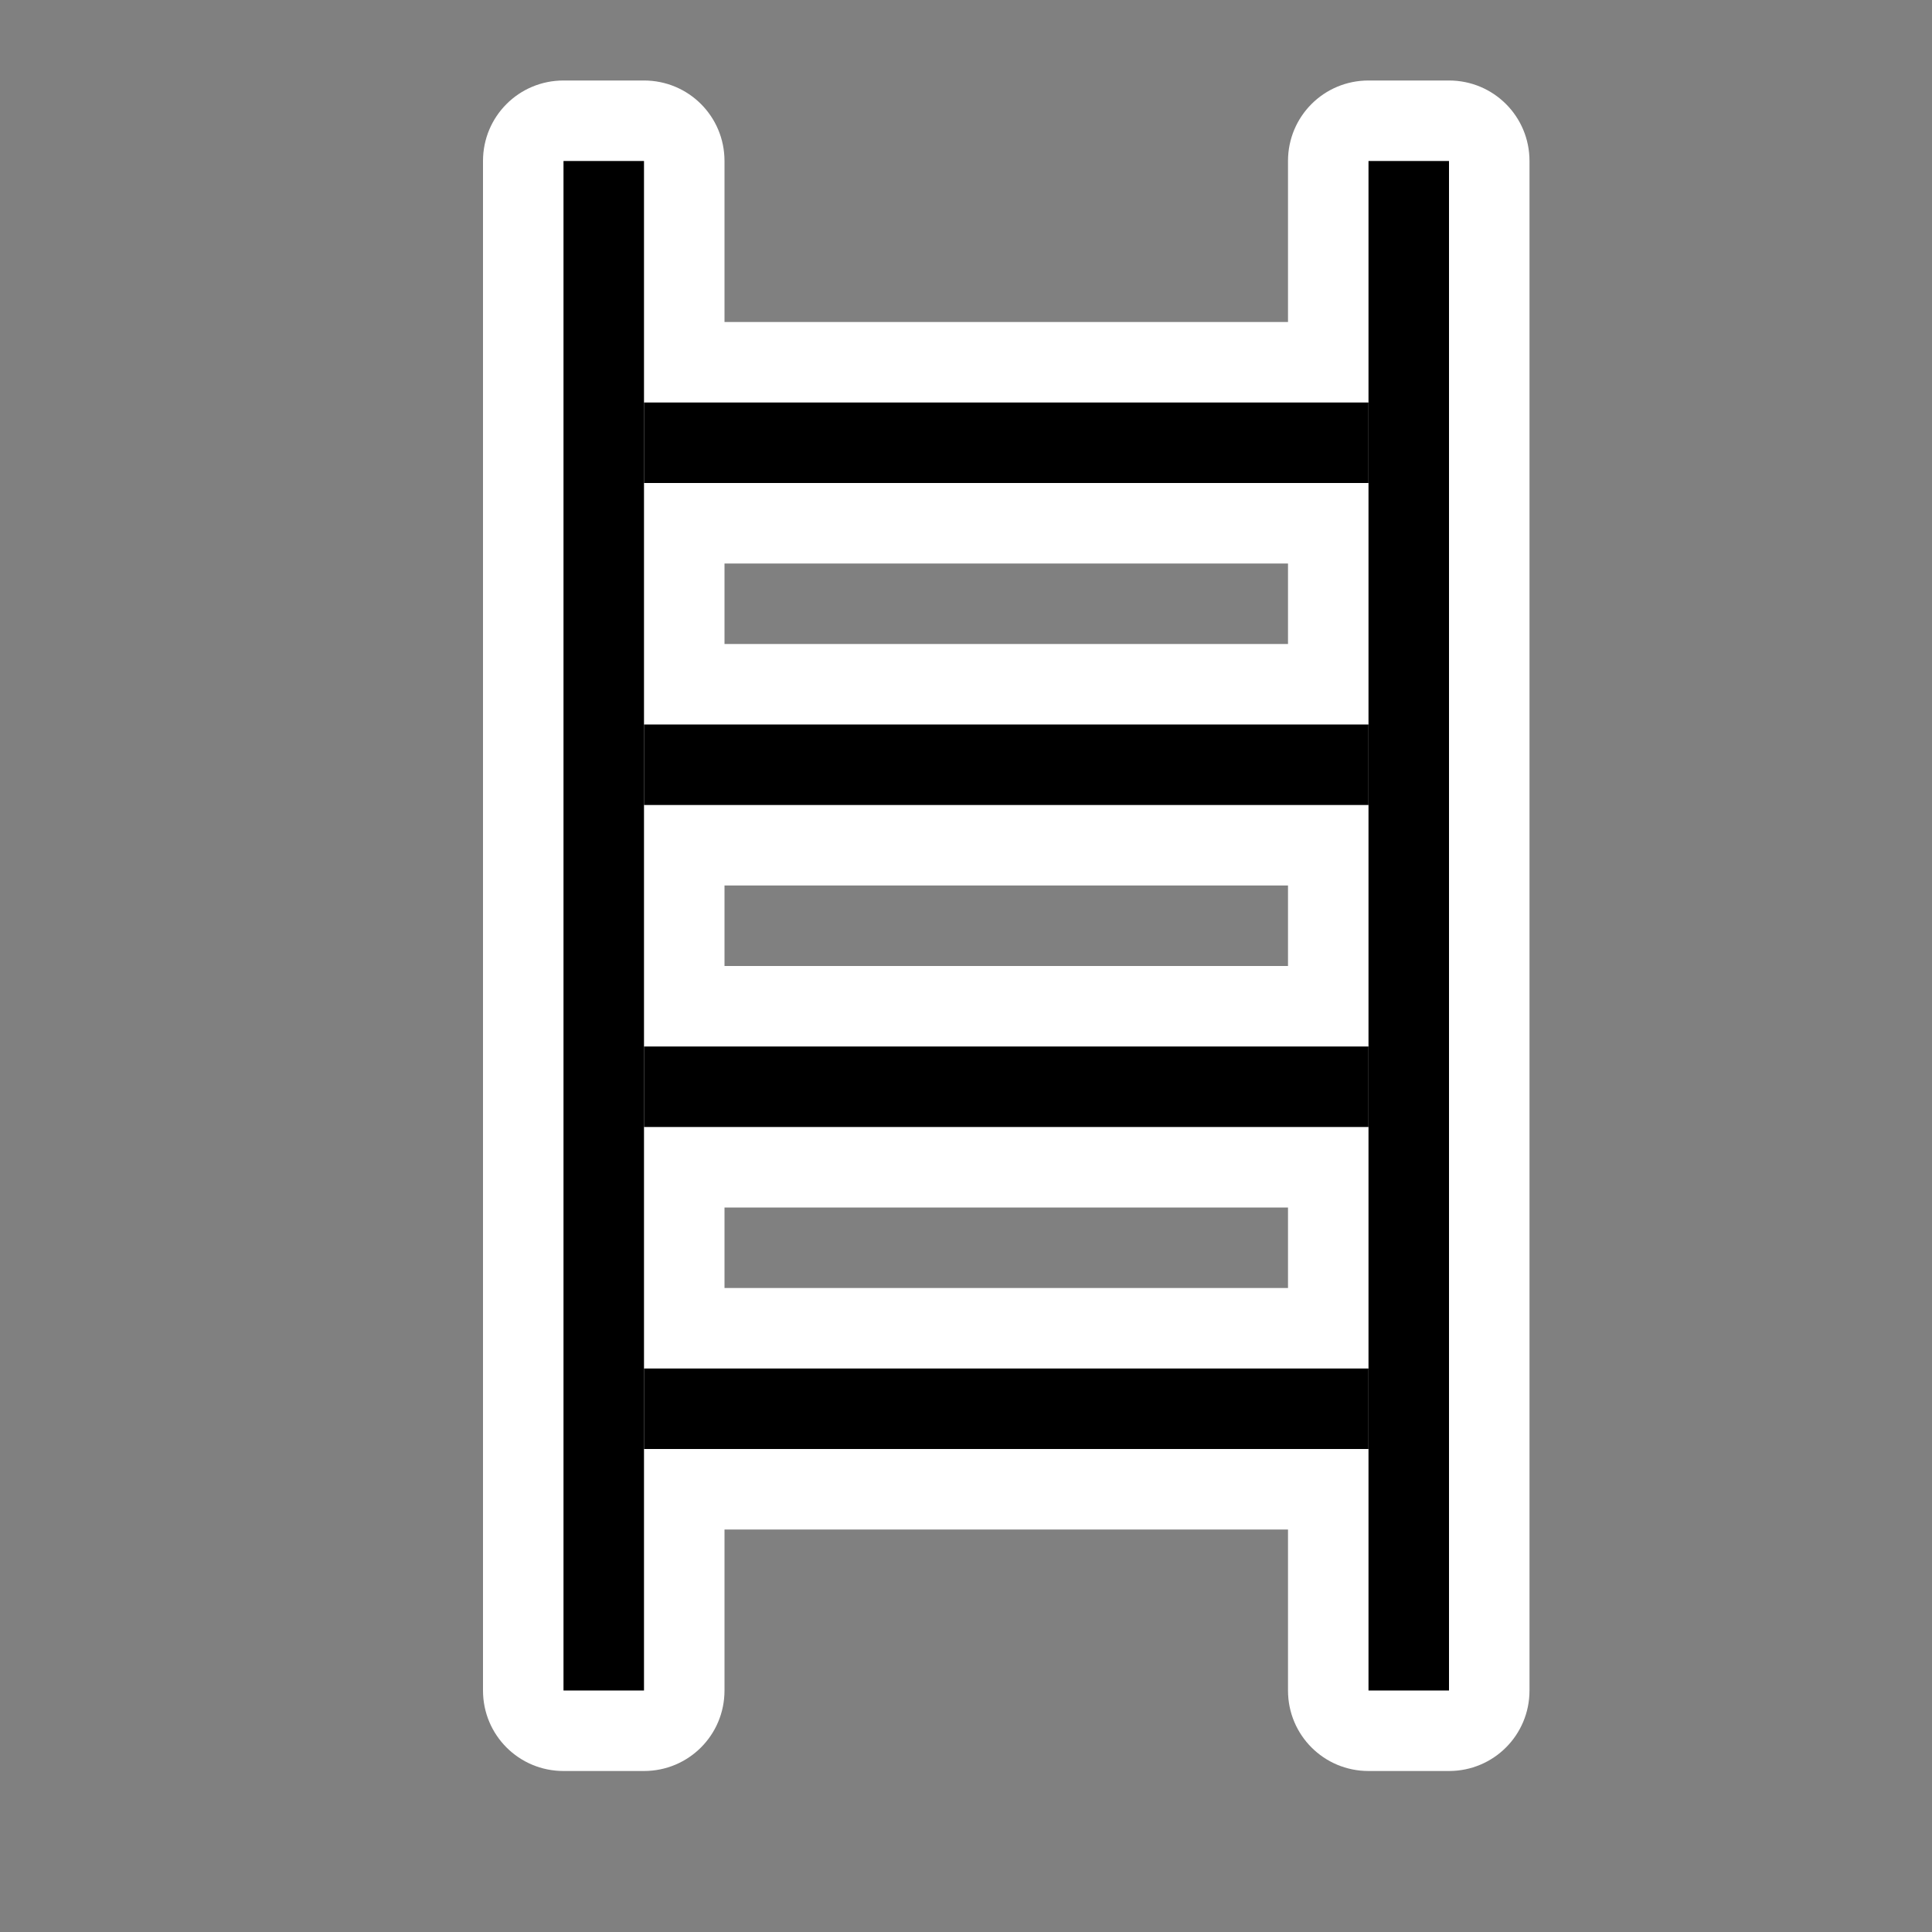 <?xml version="1.0" encoding="UTF-8"?>
<svg xmlns="http://www.w3.org/2000/svg" xmlns:xlink="http://www.w3.org/1999/xlink" width="12" height="12" viewBox="0 0 12 12" version="1.1">
<rect x="0" y="0" width="12" height="12" fill="#808080" stroke="none"/>
<g id="surface1">
<path style=" stroke:none;fill-rule:evenodd;fill:rgb(100%,100%,100%);fill-opacity:1;" d="M 3.5 0.5 C 3.223 0.5 3 0.723 3 1 L 3 10.5 C 3 10.777 3.223 11 3.5 11 L 4 11 C 4.277 11 4.5 10.777 4.5 10.5 L 4.5 9.5 L 8 9.5 L 8 10.5 C 8 10.777 8.223 11 8.5 11 L 9 11 C 9.277 11 9.5 10.777 9.5 10.5 L 9.5 1 C 9.5 0.723 9.277 0.5 9 0.5 L 8.5 0.5 C 8.223 0.5 8 0.723 8 1 L 8 2 L 4.5 2 L 4.5 1 C 4.5 0.723 4.277 0.5 4 0.5 Z M 4.5 3.5 L 8 3.5 L 8 4 L 4.5 4 Z M 4.5 5.5 L 8 5.5 L 8 6 L 4.5 6 Z M 4.5 7.5 L 8 7.5 L 8 8 L 4.5 8 Z M 4.5 7.5 "/>
<path style="fill:none;stroke-width:2;stroke-linecap:butt;stroke-linejoin:miter;stroke:rgb(0%,0%,0%);stroke-opacity:1;stroke-miterlimit:4;" d="M 15 42 L 15 4 " transform="matrix(0.25,0,0,0.25,0,0)"/>
<path style="fill:none;stroke-width:2;stroke-linecap:butt;stroke-linejoin:miter;stroke:rgb(0%,0%,0%);stroke-opacity:1;stroke-miterlimit:4;" d="M 35 42 L 35 4 " transform="matrix(0.25,0,0,0.25,0,0)"/>
<path style="fill:none;stroke-width:2;stroke-linecap:butt;stroke-linejoin:miter;stroke:rgb(0%,0%,0%);stroke-opacity:1;stroke-miterlimit:4;" d="M 16 11 L 34 11 " transform="matrix(0.25,0,0,0.25,0,0)"/>
<path style="fill:none;stroke-width:2;stroke-linecap:butt;stroke-linejoin:miter;stroke:rgb(0%,0%,0%);stroke-opacity:1;stroke-miterlimit:4;" d="M 16 19 L 34 19 " transform="matrix(0.25,0,0,0.25,0,0)"/>
<path style="fill:none;stroke-width:2;stroke-linecap:butt;stroke-linejoin:miter;stroke:rgb(0%,0%,0%);stroke-opacity:1;stroke-miterlimit:4;" d="M 16 27 L 34 27 " transform="matrix(0.25,0,0,0.25,0,0)"/>
<path style="fill:none;stroke-width:2;stroke-linecap:butt;stroke-linejoin:miter;stroke:rgb(0%,0%,0%);stroke-opacity:1;stroke-miterlimit:4;" d="M 16 35 L 34 35 " transform="matrix(0.25,0,0,0.25,0,0)"/>
</g>
</svg>
